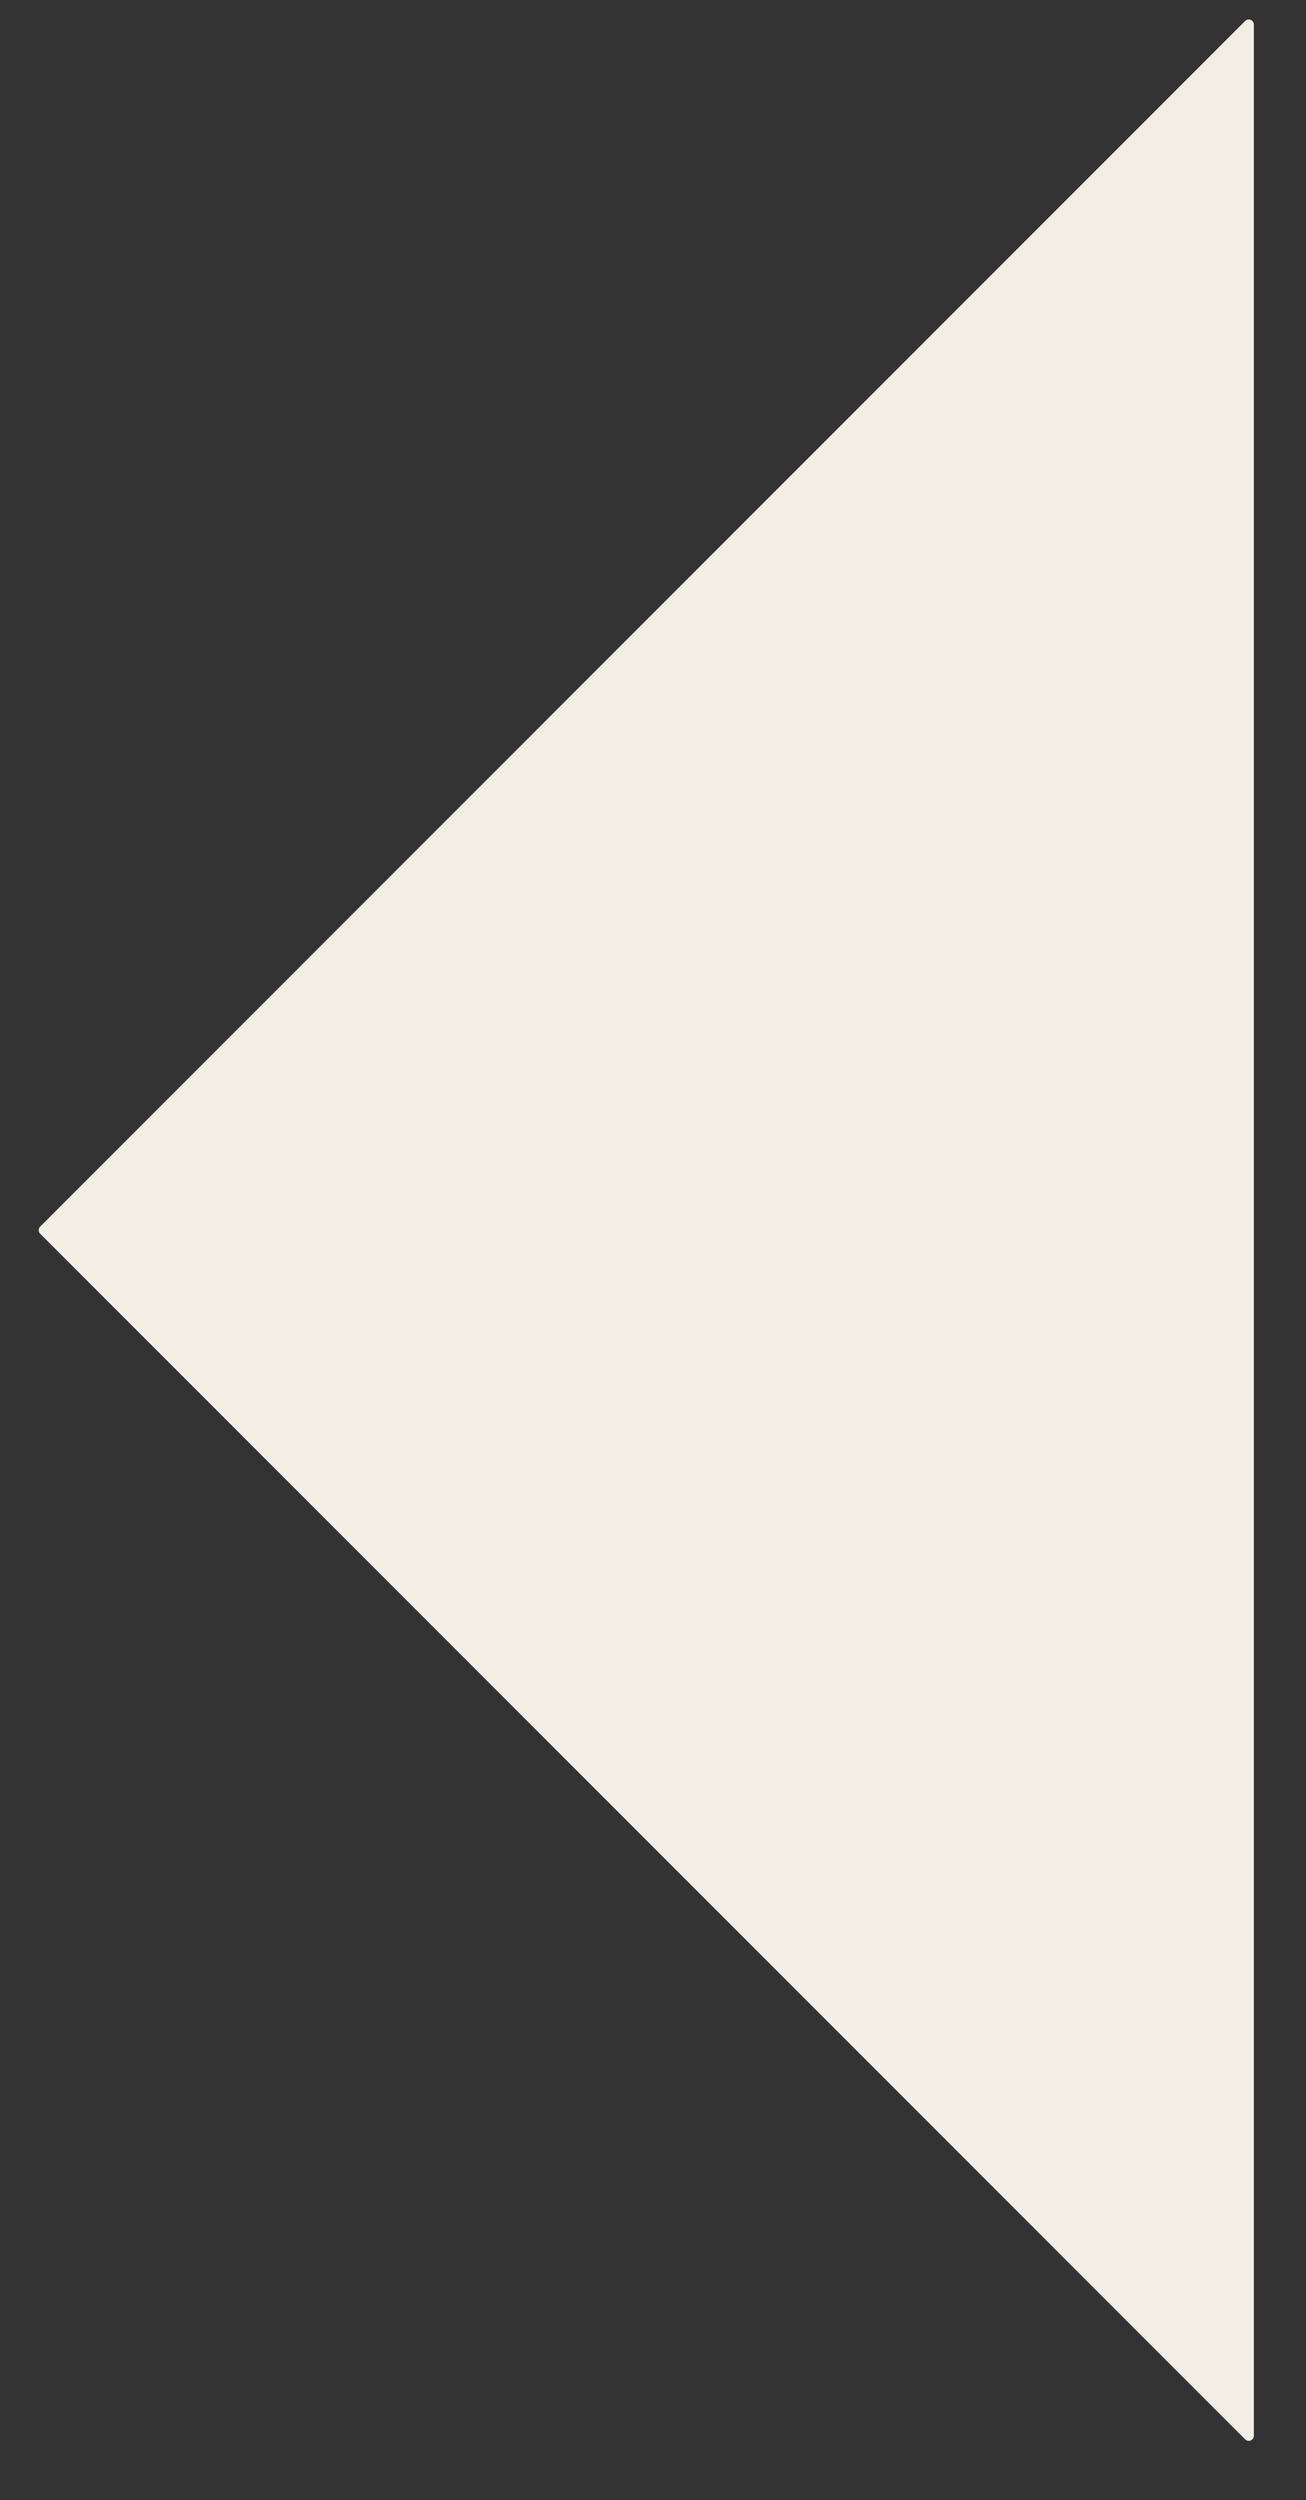 <?xml version="1.0" encoding="UTF-8" standalone="no"?>
<!DOCTYPE svg PUBLIC "-//W3C//DTD SVG 1.1//EN" "http://www.w3.org/Graphics/SVG/1.1/DTD/svg11.dtd">
<svg width="100%" height="100%" viewBox="0 0 128 245" version="1.1" xmlns="http://www.w3.org/2000/svg" xmlns:xlink="http://www.w3.org/1999/xlink" xml:space="preserve" xmlns:serif="http://www.serif.com/" style="fill-rule:evenodd;clip-rule:evenodd;stroke-linecap:round;stroke-linejoin:round;stroke-miterlimit:1.5;">
    <rect x="0" y="0" width="128" height="245" fill="#333333" stroke="none"/>
    <g id="Plan-de-travail1" serif:id="Plan de travail1" transform="matrix(0.506,0,0,0.763,-1392.11,-514.404)">
        <rect x="2750.78" y="674.617" width="251.123" height="320.182" style="fill:none;"/>
        <g transform="matrix(1.976,0,0,1.311,2526.31,677.341)">
            <path d="M236.22,0L236.22,236.22L118.11,118.11L236.22,0Z" style="fill:rgb(243,238,228);stroke:rgb(243,238,228);stroke-width:1px;"/>
        </g>
    </g>
</svg>
